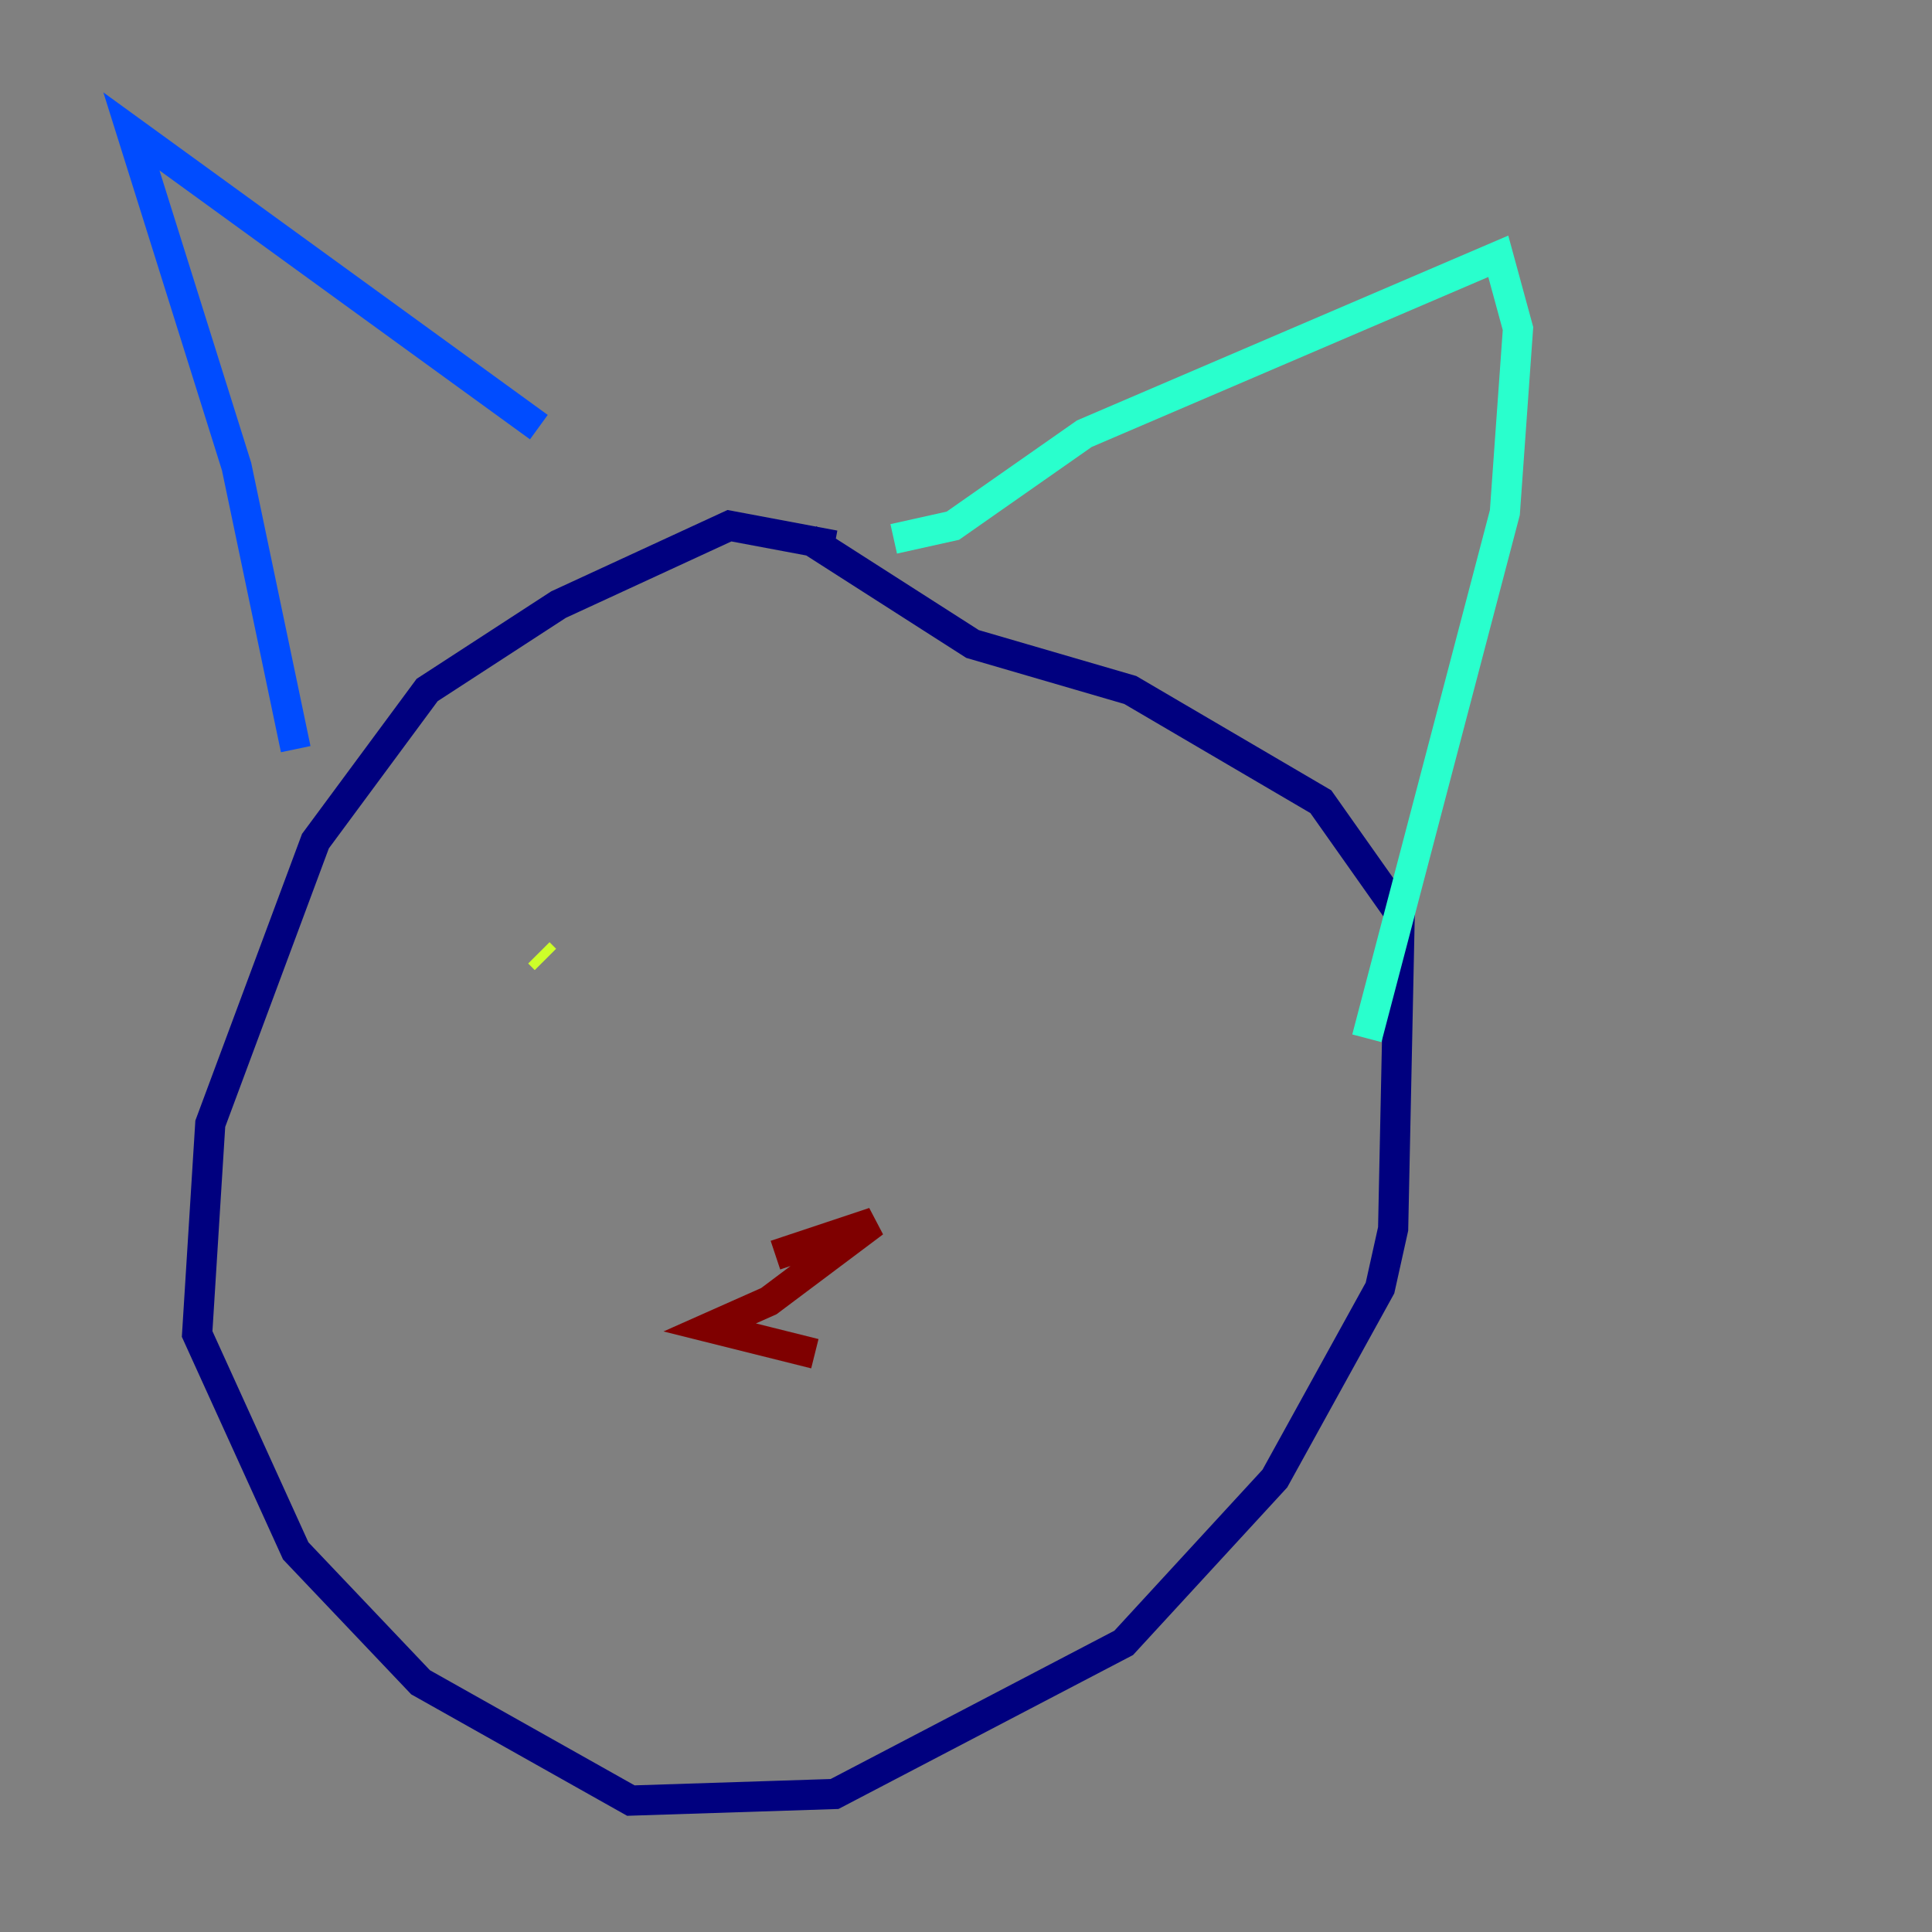 <?xml version="1.0" encoding="utf-8" ?>
<svg baseProfile="tiny" height="128" version="1.2" viewBox="0,0,128,128" width="128" xmlns="http://www.w3.org/2000/svg" xmlns:ev="http://www.w3.org/2001/xml-events" xmlns:xlink="http://www.w3.org/1999/xlink"><rect x="0" y="0" width="128" height="128" fill="#808080" stroke="none"/><defs /><polyline fill="none" points="55.292,36.136 48.327,34.83 37.007,40.054 28.299,45.714 20.898,55.728 13.932,74.449 13.061,88.381 19.592,102.748 27.864,111.456 41.796,119.293 55.292,118.857 74.449,108.844 84.463,97.959 91.429,85.333 92.299,81.415 92.735,60.517 87.51,53.116 74.884,45.714 64.435,42.667 53.551,35.701" stroke="#00007f" stroke-width="2" /><polyline fill="none" points="19.592,49.633 15.674,30.912 8.707,8.707 35.701,28.299" stroke="#004cff" stroke-width="2" /><polyline fill="none" points="59.211,35.701 63.129,34.83 71.837,28.735 99.265,16.98 100.571,21.769 99.701,33.959 90.558,68.789" stroke="#29ffcd" stroke-width="2" /><polyline fill="none" points="35.701,63.129 36.136,63.565" stroke="#cdff29" stroke-width="2" /><polyline fill="none" points="59.211,63.129 59.211,63.129" stroke="#ff6700" stroke-width="2" /><polyline fill="none" points="51.374,83.156 57.905,80.98 50.939,86.204 47.02,87.946 53.986,89.687" stroke="#7f0000" stroke-width="2" /></svg>